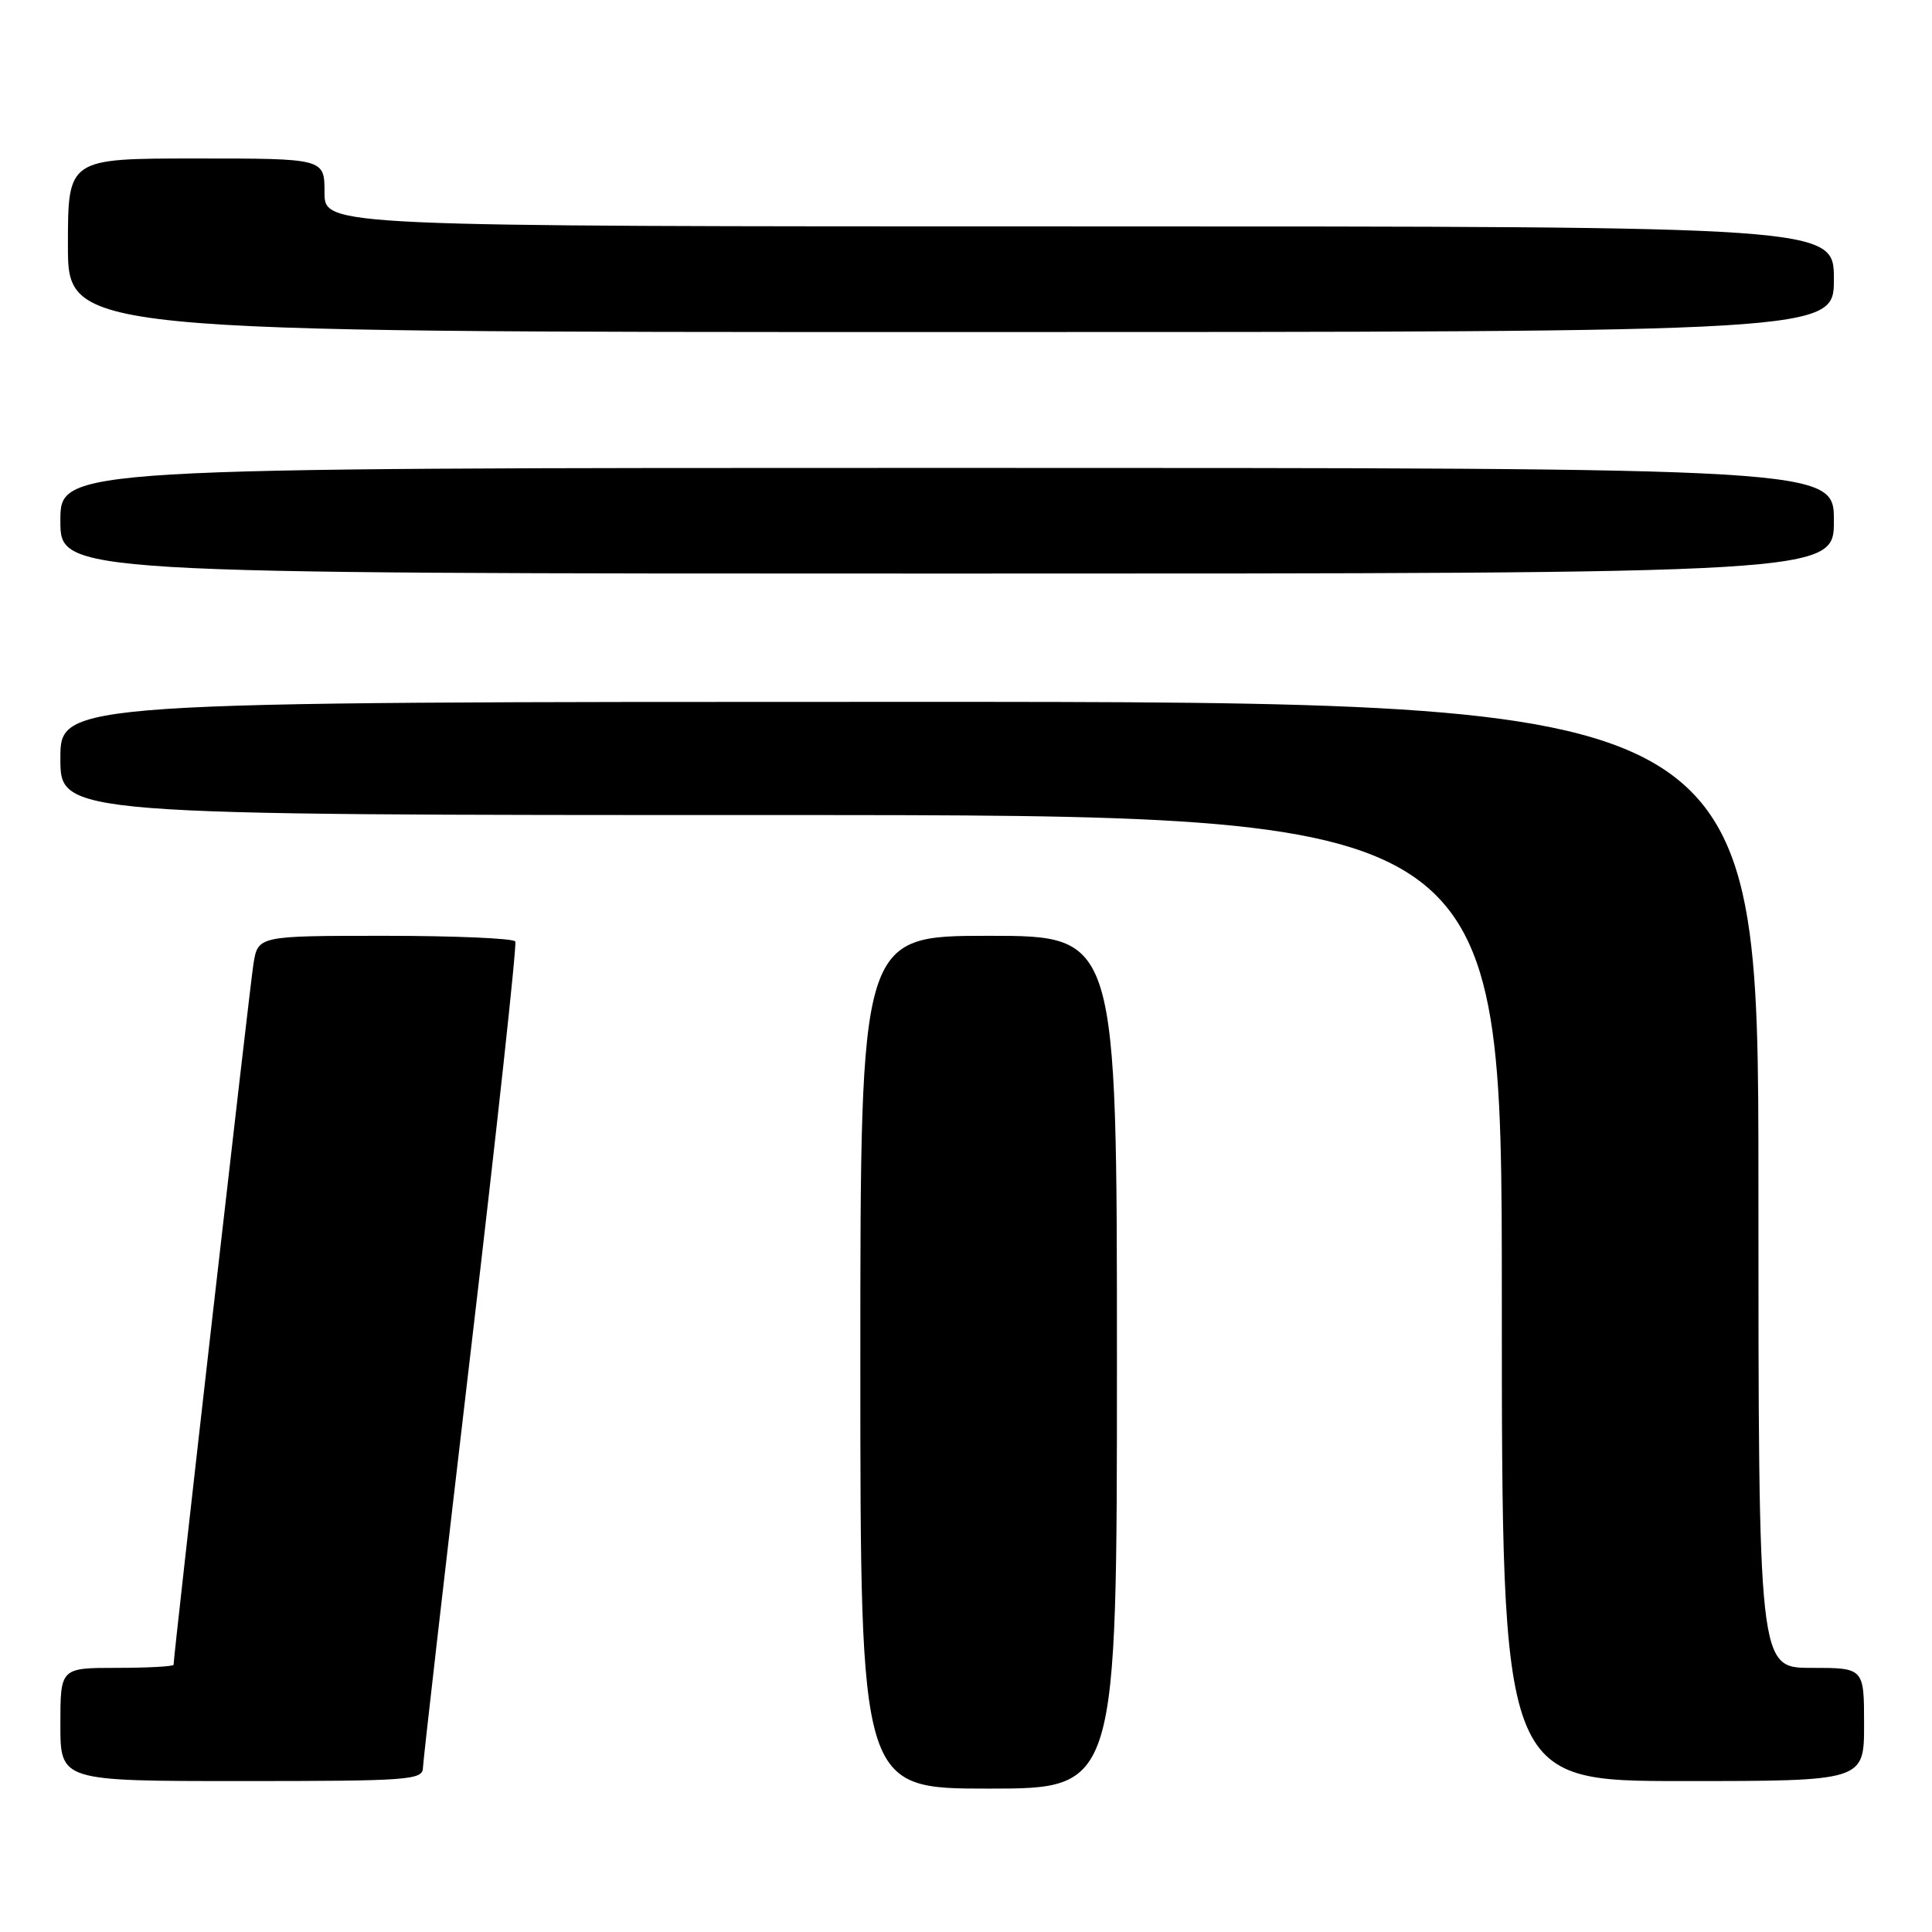 <?xml version="1.0" encoding="UTF-8" standalone="no"?>
<!DOCTYPE svg PUBLIC "-//W3C//DTD SVG 1.1//EN" "http://www.w3.org/Graphics/SVG/1.1/DTD/svg11.dtd" >
<svg xmlns="http://www.w3.org/2000/svg" xmlns:xlink="http://www.w3.org/1999/xlink" version="1.1" viewBox="0 0 256 256">
 <g >
 <path fill="currentColor"
d=" M 148.00 180.50 C 148.00 124.00 148.00 124.00 131.00 124.00 C 114.00 124.00 114.00 124.00 114.00 180.50 C 114.00 237.00 114.00 237.00 131.00 237.00 C 148.00 237.00 148.00 237.00 148.00 180.50 Z  M 56.04 234.25 C 56.07 233.29 58.92 208.43 62.38 179.00 C 65.85 149.57 68.50 125.16 68.28 124.75 C 68.06 124.34 60.30 124.00 51.03 124.00 C 34.18 124.00 34.18 124.00 33.58 127.75 C 33.08 130.90 23.00 219.35 23.00 220.59 C 23.00 220.81 19.62 221.00 15.50 221.00 C 8.00 221.00 8.00 221.00 8.00 228.50 C 8.00 236.00 8.00 236.00 32.00 236.00 C 54.17 236.00 56.00 235.87 56.04 234.25 Z  M 247.00 228.50 C 247.00 221.00 247.00 221.00 240.00 221.00 C 233.00 221.00 233.00 221.00 233.00 157.00 C 233.00 93.00 233.00 93.00 120.50 93.00 C 8.00 93.00 8.00 93.00 8.00 100.50 C 8.00 108.00 8.00 108.00 103.50 108.00 C 199.00 108.00 199.00 108.00 199.00 172.00 C 199.00 236.00 199.00 236.00 223.00 236.00 C 247.00 236.00 247.00 236.00 247.00 228.50 Z  M 243.00 69.00 C 243.00 62.00 243.00 62.00 125.50 62.00 C 8.00 62.00 8.00 62.00 8.00 69.00 C 8.00 76.00 8.00 76.00 125.50 76.00 C 243.00 76.00 243.00 76.00 243.00 69.00 Z  M 243.00 37.00 C 243.00 30.00 243.00 30.00 143.00 30.00 C 43.00 30.00 43.00 30.00 43.00 25.50 C 43.00 21.00 43.00 21.00 26.00 21.00 C 9.00 21.00 9.00 21.00 9.00 32.50 C 9.00 44.00 9.00 44.00 126.00 44.00 C 243.00 44.00 243.00 44.00 243.00 37.00 Z "/>
</g>
</svg>